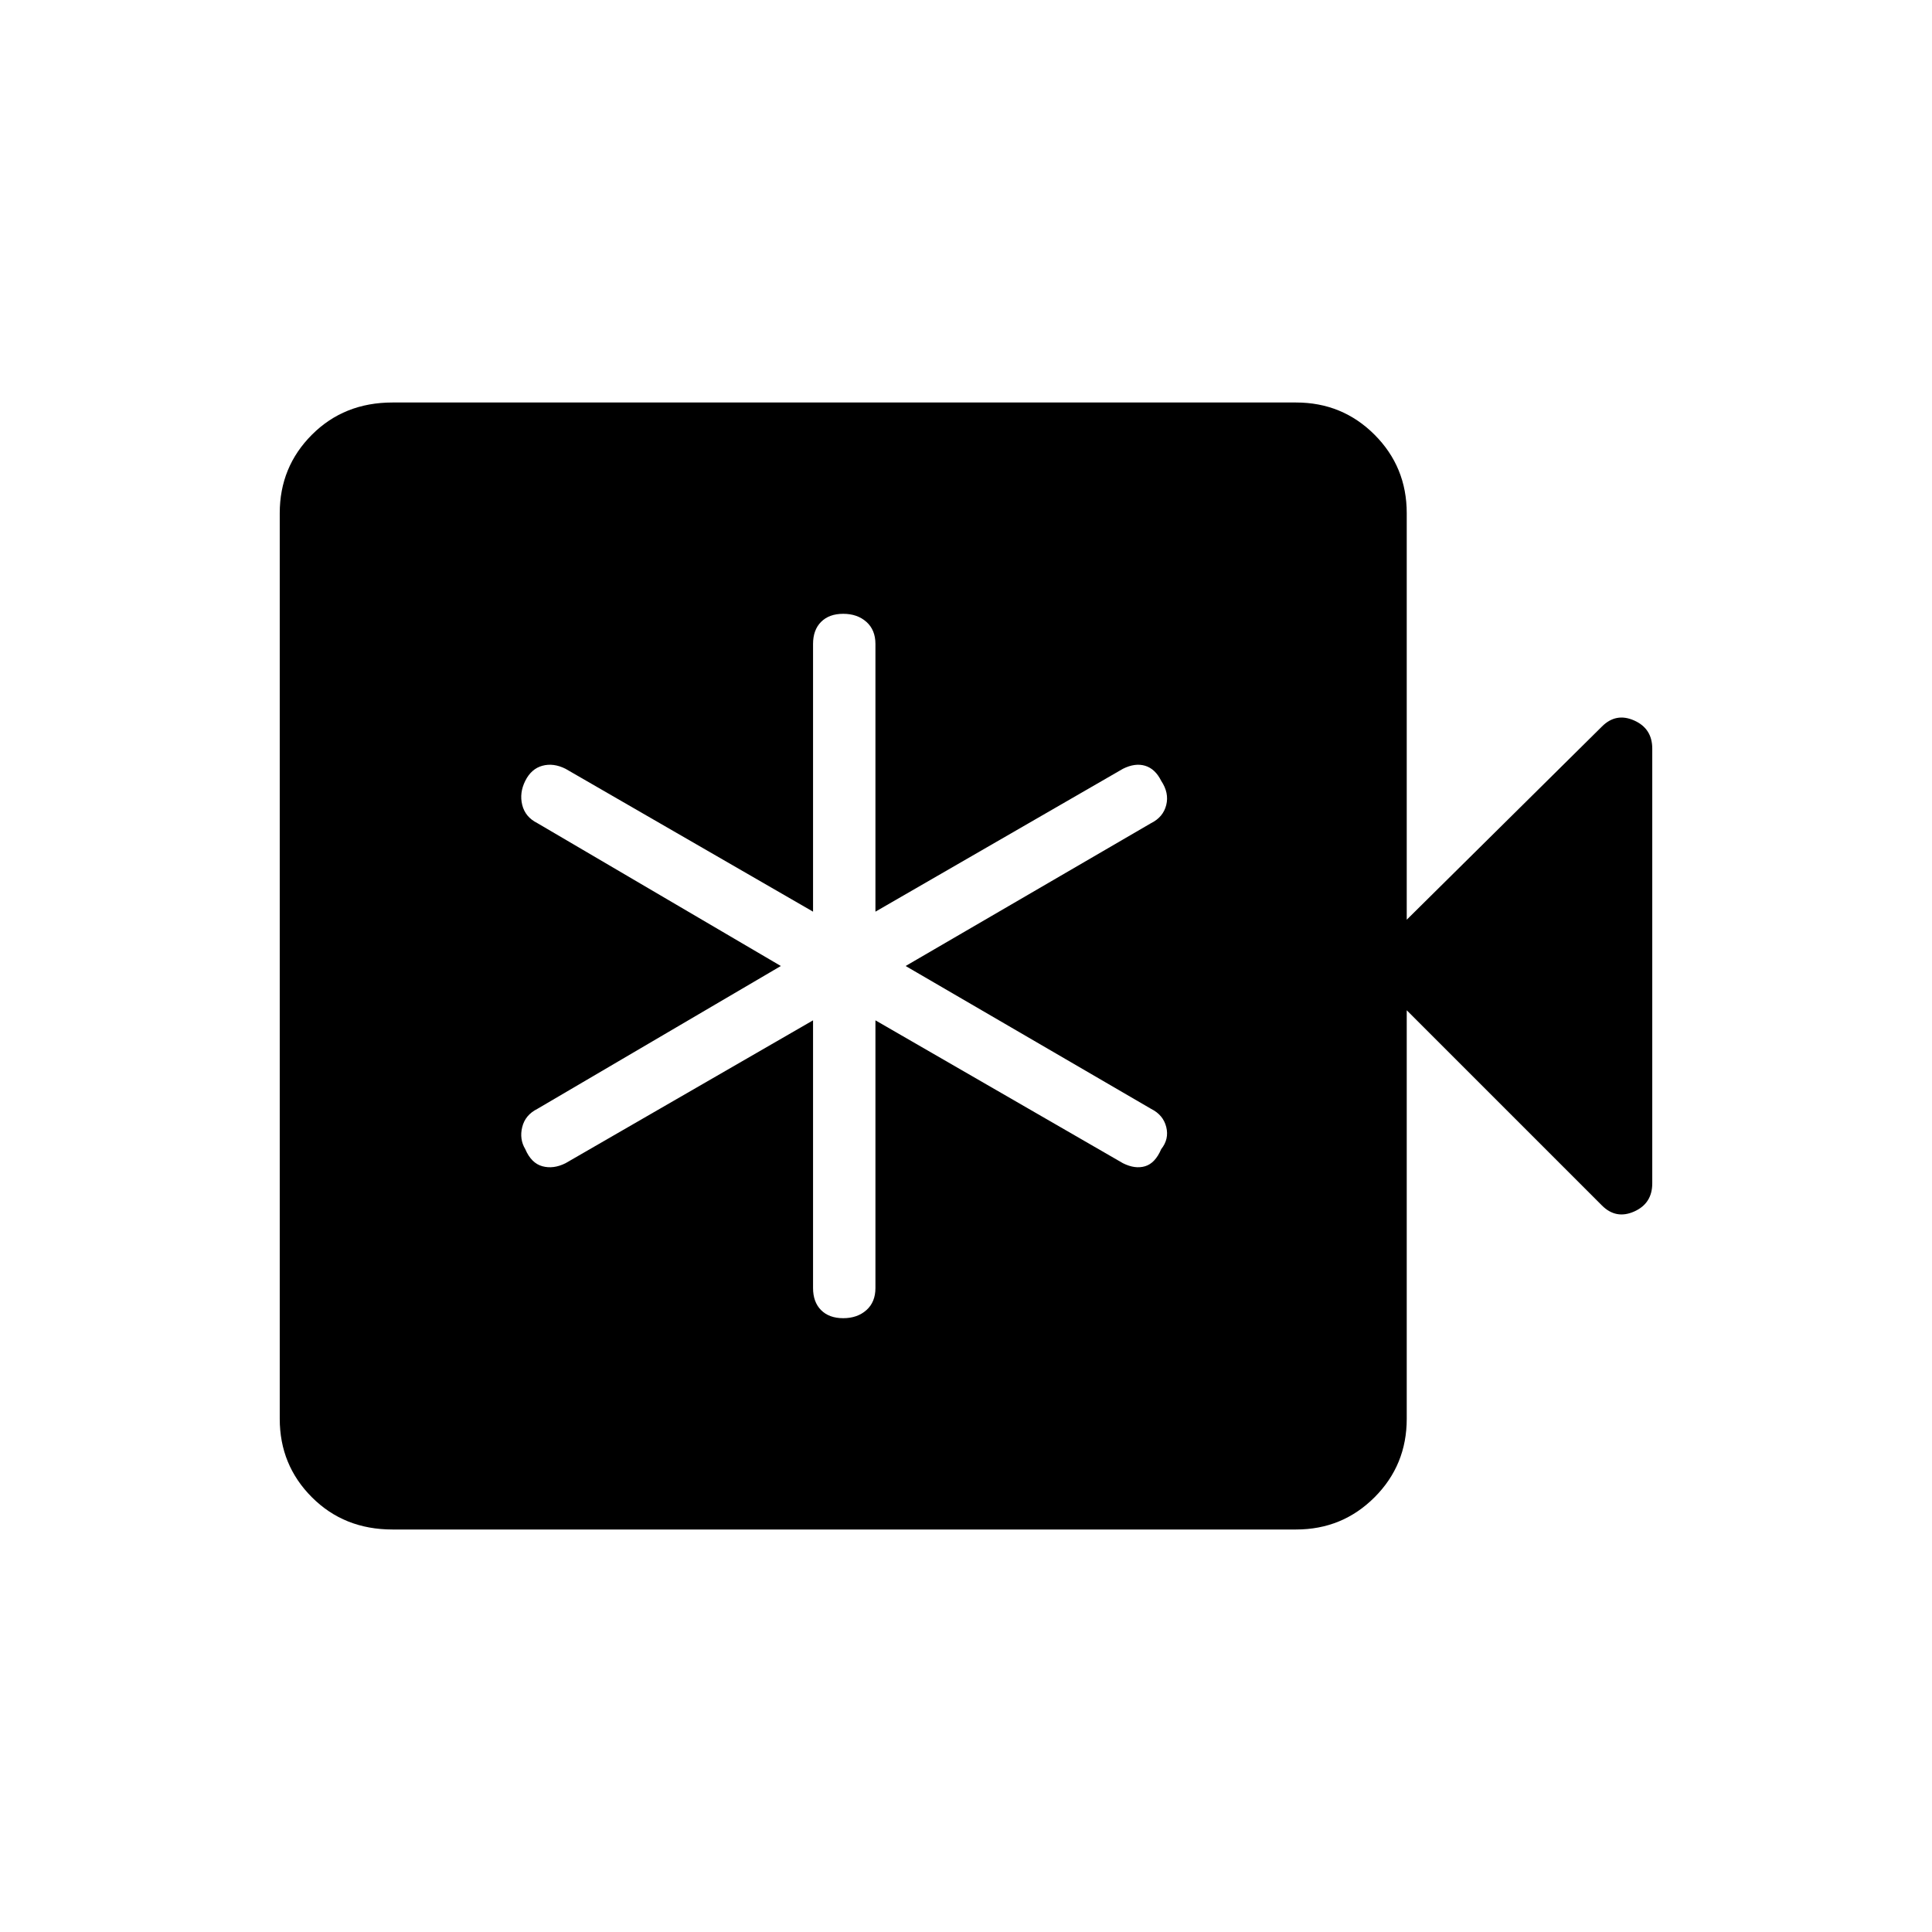 <svg xmlns="http://www.w3.org/2000/svg" height="48" width="48"><path d="M20.2 25.35V32Q20.2 32.35 20.4 32.55Q20.6 32.75 20.95 32.75Q21.3 32.75 21.525 32.55Q21.75 32.35 21.75 32V25.35L27.9 28.9Q28.2 29.05 28.45 28.975Q28.7 28.9 28.85 28.55Q29.05 28.3 28.975 28Q28.9 27.7 28.6 27.55L22.5 24L28.6 20.45Q28.9 20.3 28.975 20Q29.05 19.7 28.85 19.4Q28.7 19.1 28.45 19.025Q28.2 18.95 27.9 19.1L21.75 22.65V16Q21.75 15.65 21.525 15.45Q21.3 15.25 20.95 15.25Q20.6 15.25 20.4 15.45Q20.2 15.65 20.2 16V22.65L14.05 19.1Q13.75 18.95 13.475 19.025Q13.2 19.1 13.05 19.4Q12.9 19.7 12.975 20Q13.05 20.3 13.35 20.45L19.4 24L13.35 27.55Q13.05 27.7 12.975 28Q12.9 28.3 13.05 28.55Q13.2 28.9 13.475 28.975Q13.75 29.05 14.05 28.9ZM9.75 38Q8.55 38 7.75 37.2Q6.95 36.4 6.95 35.25V12.75Q6.95 11.6 7.75 10.8Q8.55 10 9.75 10H32.2Q33.35 10 34.15 10.8Q34.95 11.6 34.95 12.75V22.85L39.8 18.05Q40.15 17.7 40.6 17.9Q41.05 18.1 41.05 18.6V29.4Q41.05 29.9 40.6 30.1Q40.15 30.3 39.8 29.95L34.95 25.1V35.25Q34.95 36.4 34.15 37.2Q33.35 38 32.2 38Z"/></svg>
